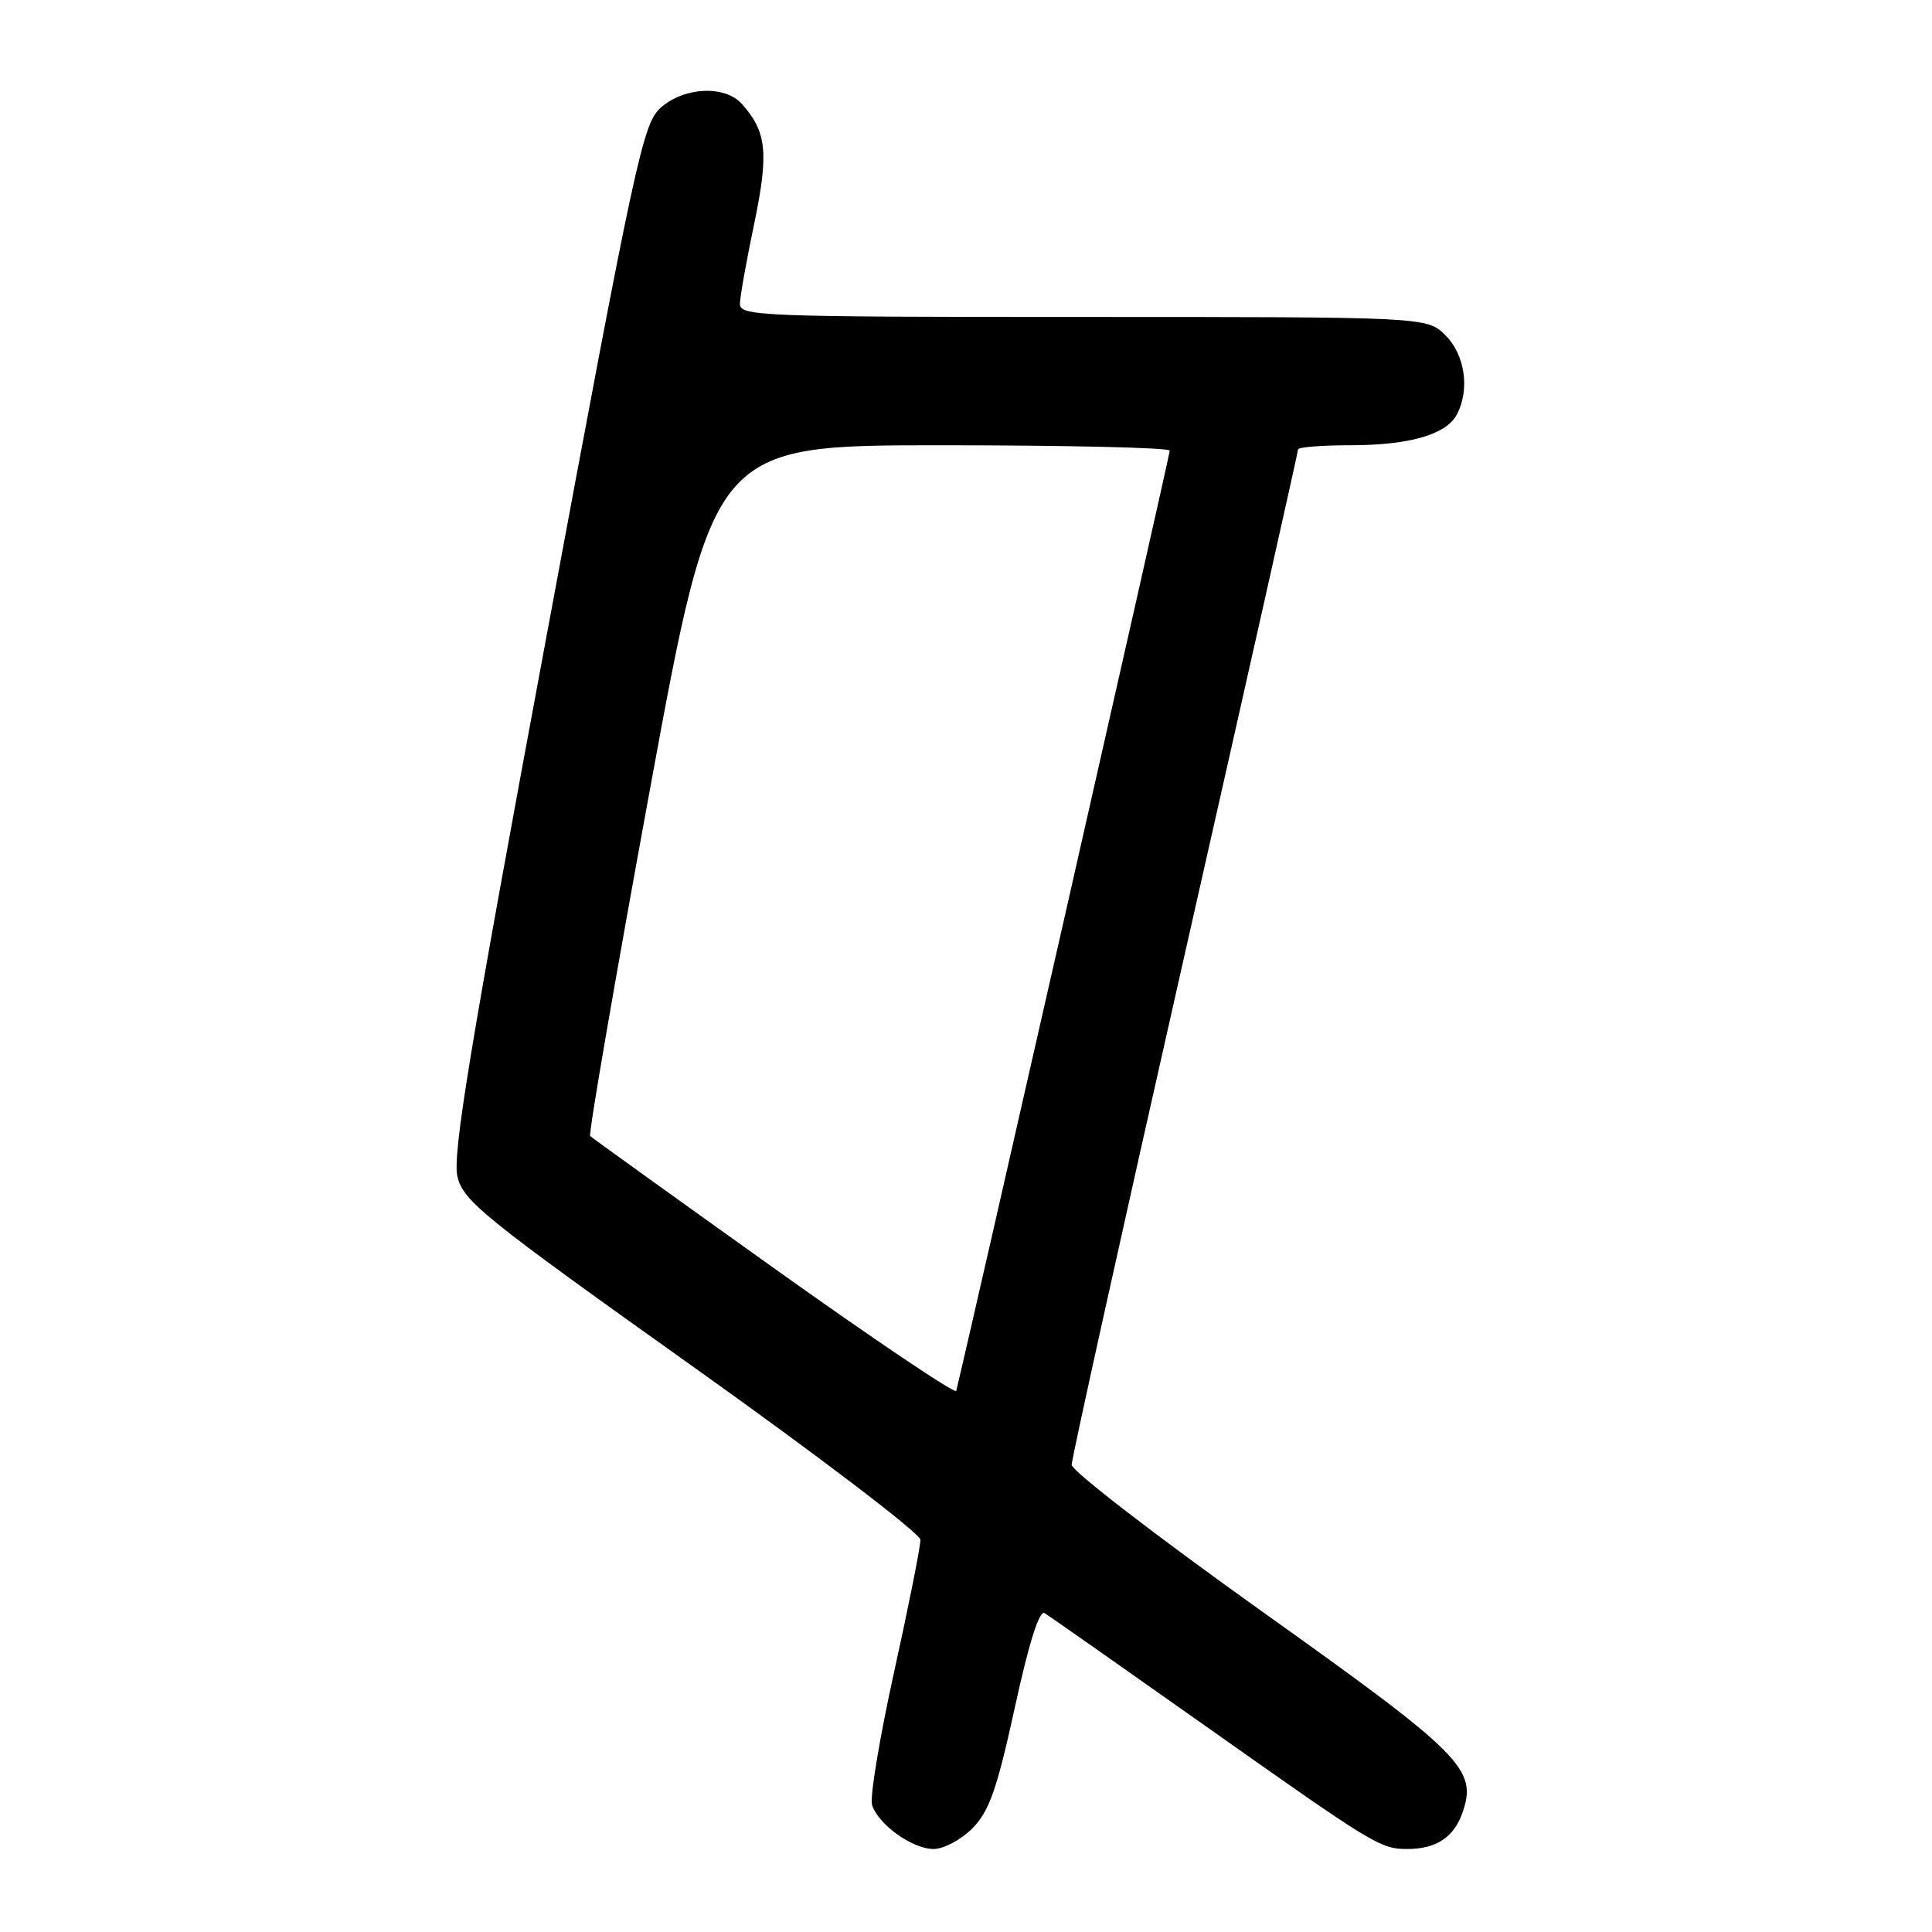 <?xml version="1.0" encoding="UTF-8" standalone="no"?>
<!DOCTYPE svg PUBLIC "-//W3C//DTD SVG 1.1//EN" "http://www.w3.org/Graphics/SVG/1.1/DTD/svg11.dtd" >
<svg xmlns="http://www.w3.org/2000/svg" xmlns:xlink="http://www.w3.org/1999/xlink" version="1.1" viewBox="0 0 256 256">
 <g >
 <path fill="currentColor"
d=" M 128.86 242.25 C 131.08 240.00 132.10 237.09 134.46 226.30 C 136.34 217.68 137.71 213.32 138.42 213.75 C 139.01 214.11 148.50 220.77 159.50 228.54 C 182.16 244.55 182.89 245.00 186.50 245.00 C 190.29 245.00 192.65 243.45 193.78 240.20 C 195.79 234.43 193.89 232.53 167.12 213.45 C 153.31 203.60 142.00 194.89 142.00 194.09 C 142.00 193.29 148.75 162.81 157.00 126.37 C 165.25 89.92 172.00 59.86 172.00 59.55 C 172.00 59.25 175.08 59.00 178.85 59.00 C 186.69 59.00 191.61 57.60 193.02 54.96 C 194.79 51.66 194.14 47.05 191.55 44.45 C 189.09 42.00 189.09 42.00 143.55 42.00 C 100.82 42.00 98.00 41.89 98.04 40.25 C 98.06 39.29 98.92 34.48 99.95 29.57 C 101.89 20.25 101.59 17.42 98.28 13.75 C 96.03 11.27 90.66 11.52 87.57 14.25 C 85.19 16.36 84.25 20.67 72.39 84.44 C 62.23 139.01 59.91 153.09 60.62 155.94 C 61.42 159.18 64.20 161.42 91.71 181.00 C 108.38 192.87 121.94 203.19 121.96 204.03 C 121.98 204.88 120.42 212.72 118.49 221.47 C 116.56 230.21 115.24 238.17 115.55 239.16 C 116.38 241.77 120.89 245.00 123.71 245.00 C 125.05 245.00 127.37 243.76 128.86 242.25 Z  M 102.55 168.04 C 89.40 158.65 78.44 150.77 78.20 150.53 C 77.96 150.29 81.53 129.60 86.13 104.55 C 94.50 59.00 94.50 59.00 124.75 59.00 C 141.39 59.00 155.00 59.32 155.00 59.71 C 155.00 60.31 127.36 182.00 126.70 184.30 C 126.57 184.74 115.70 177.42 102.55 168.04 Z "/>
</g>
</svg>